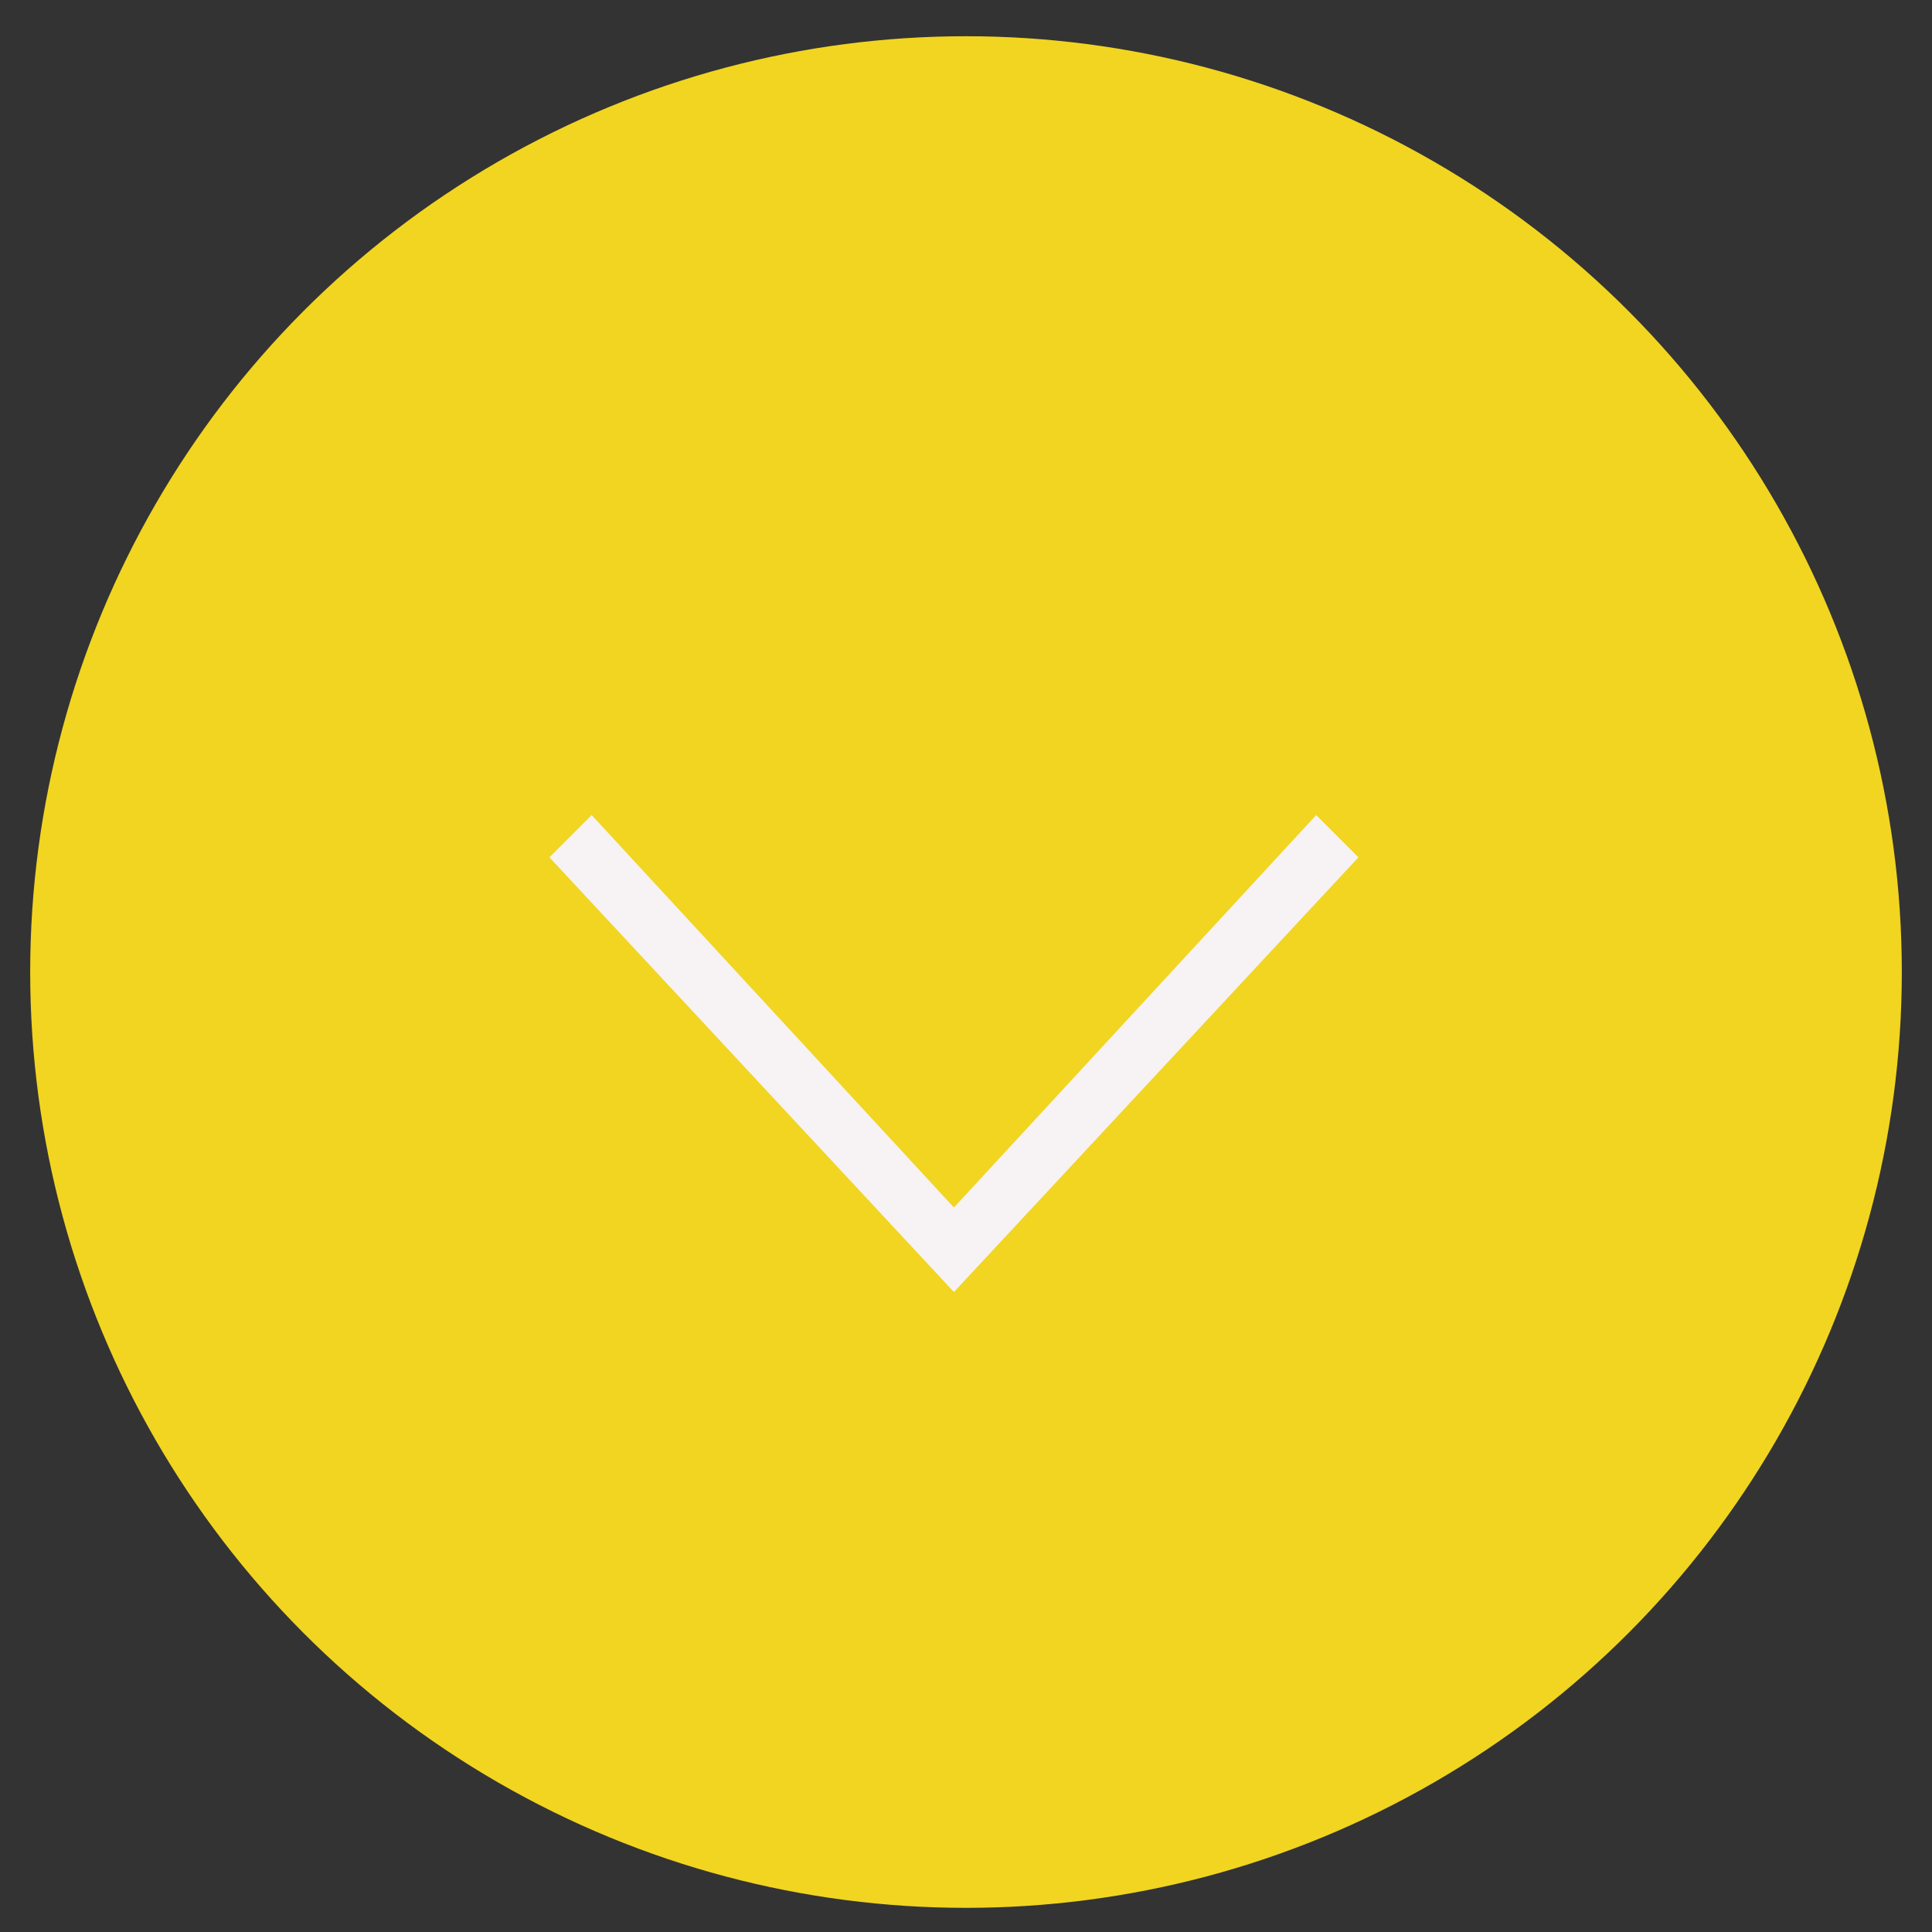 <?xml version="1.0" encoding="utf-8"?>
<!-- Generator: Adobe Illustrator 20.0.0, SVG Export Plug-In . SVG Version: 6.00 Build 0)  -->
<svg version="1.1" id="Layer_1" xmlns="http://www.w3.org/2000/svg" xmlns:xlink="http://www.w3.org/1999/xlink" x="0px" y="0px"
	 viewBox="0 0 32 32" style="enable-background:new 0 0 32 32;" xml:space="preserve">
<rect x="0" y="0" width="32" height="32" fill="#333333" stroke="none"/>
<style type="text/css">
	.st0{fill:#F1D520;}
	.st1{enable-background:new    ;}
	.st2{fill:#F7F2F3;}
</style>
<circle class="st0" cx="16" cy="16.1" r="15.5"/>
<g class="st1">
	<path class="st2" d="M21.8,13.5l0.7,0.7l-6.7,7.2l-6.7-7.2l0.7-0.7l6,6.5L21.8,13.5z"/>
</g>
</svg>
